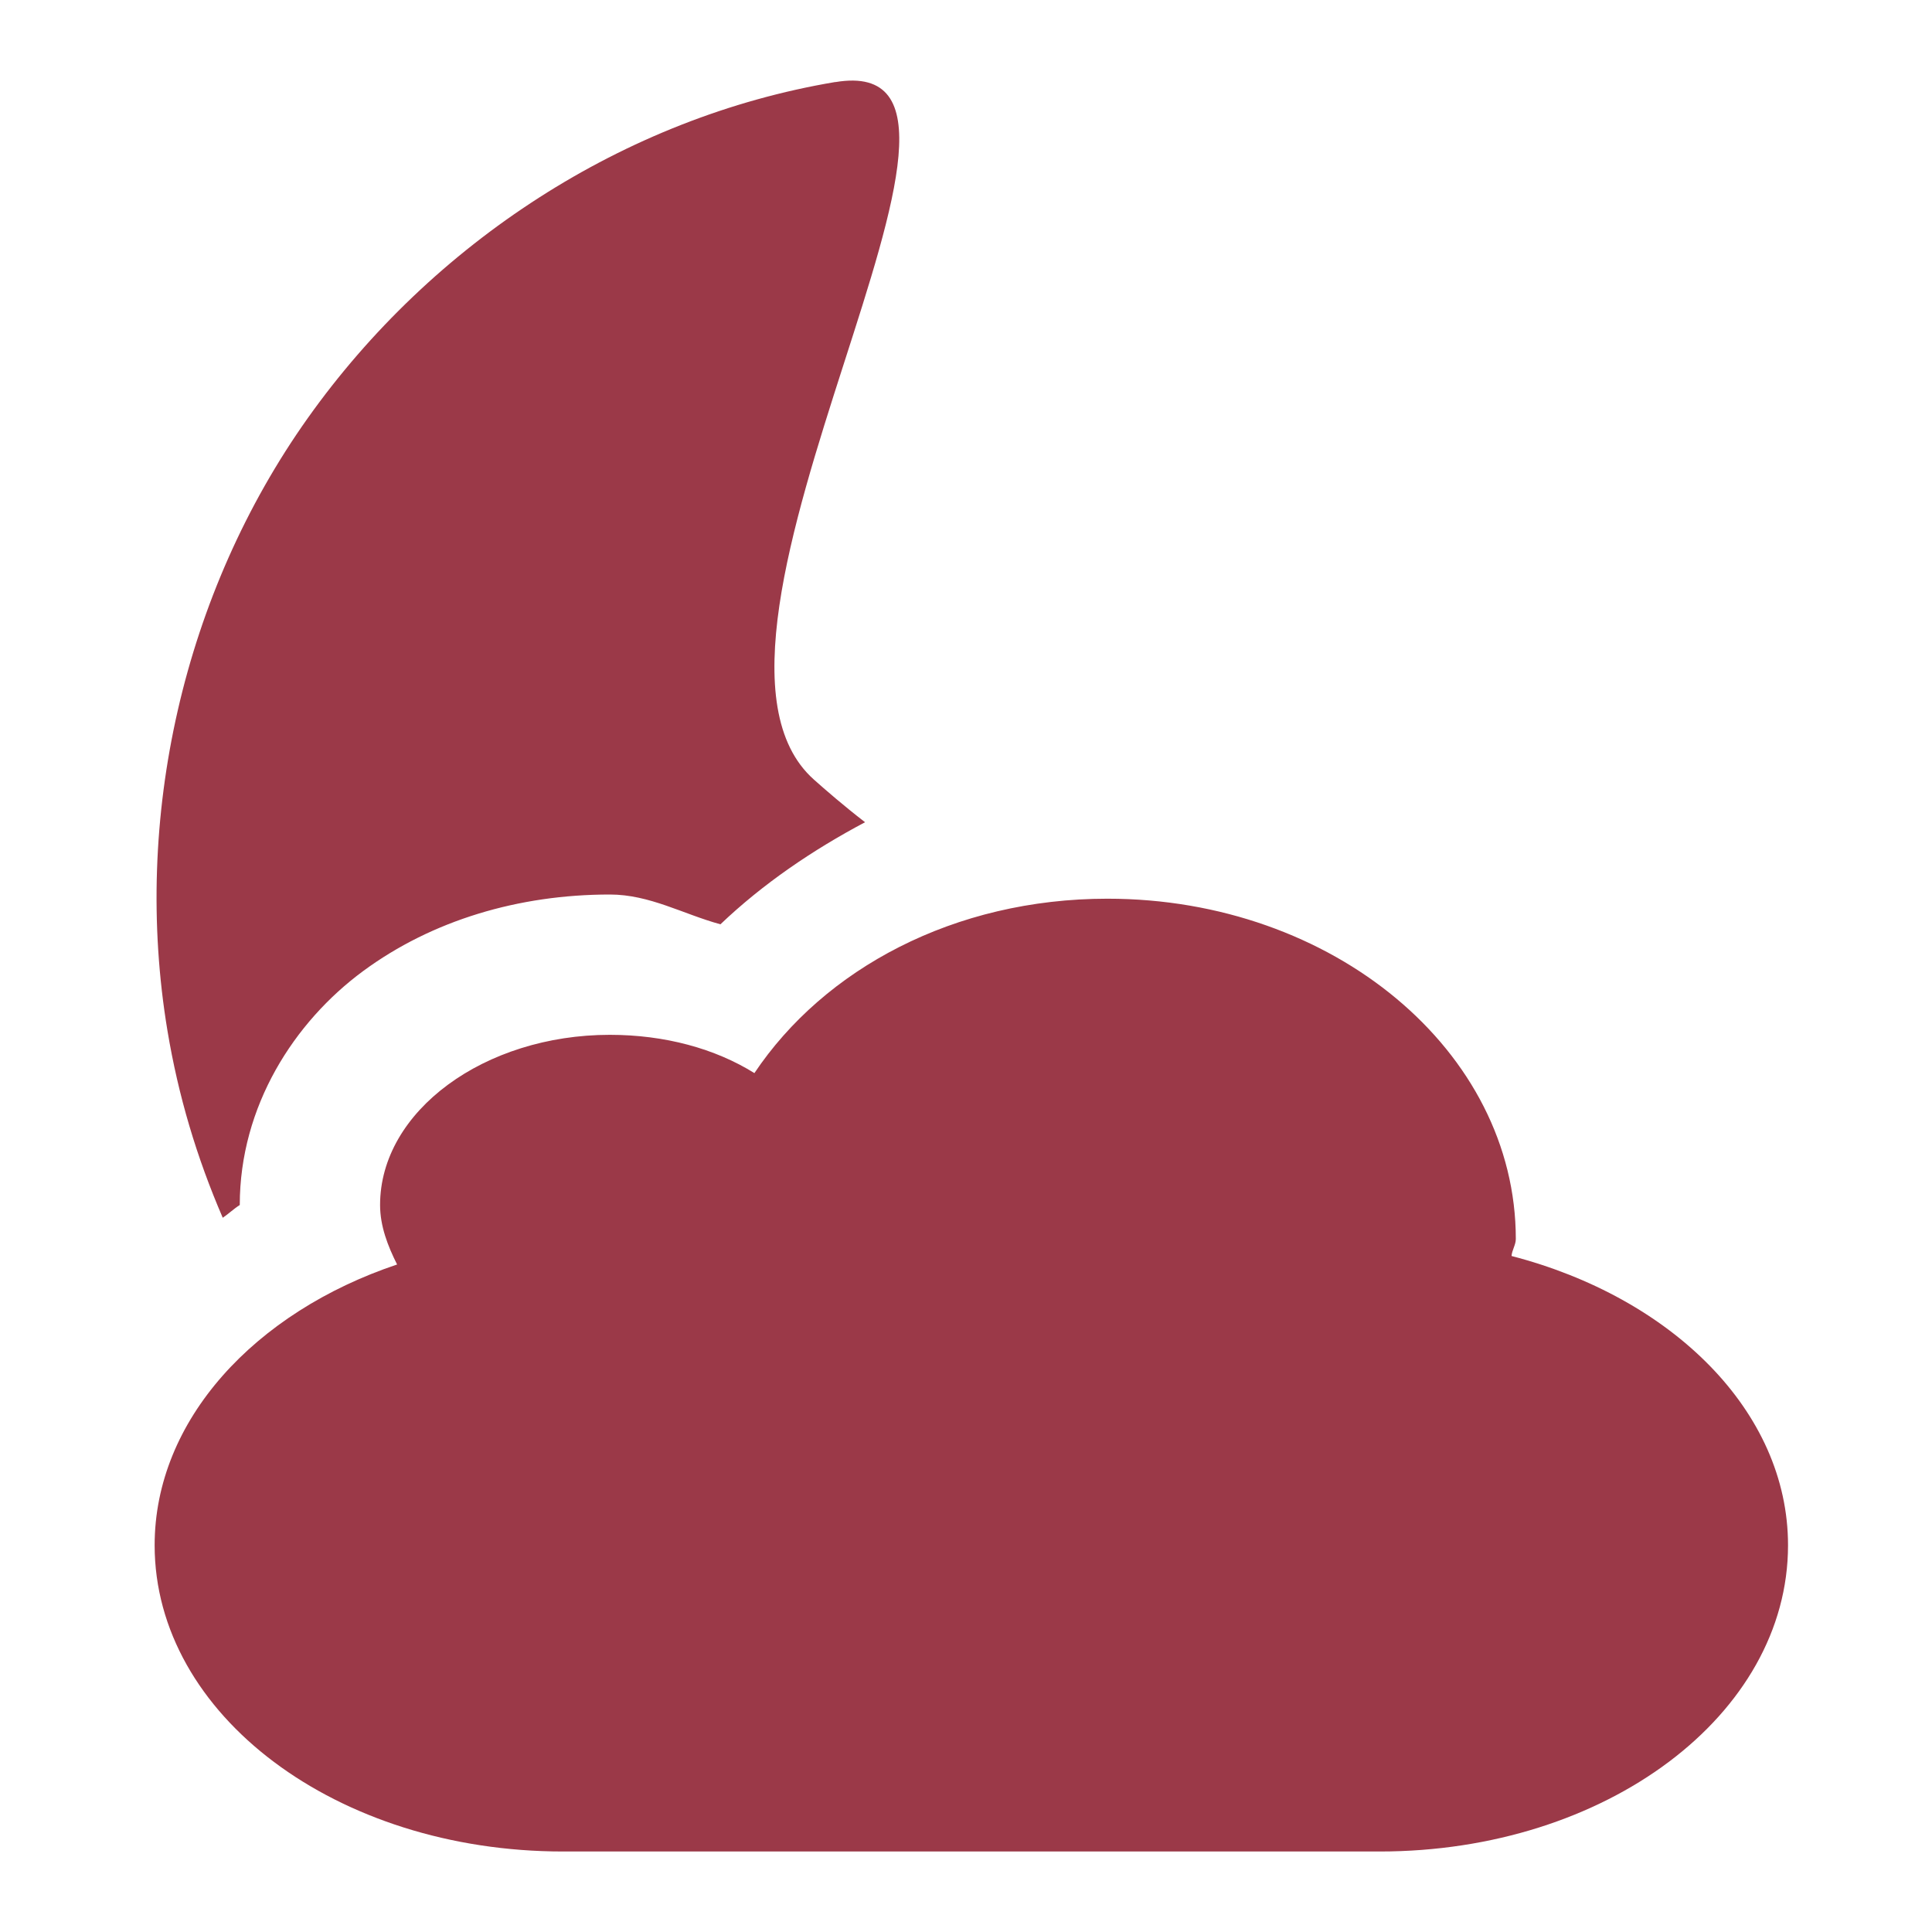 <svg xmlns="http://www.w3.org/2000/svg" xmlns:xlink="http://www.w3.org/1999/xlink" width="48" height="48">
  <defs id="acyl-settings">
    <linearGradient id="acyl-gradient" x1="0%" x2="0%" y1="0%" y2="100%">
      <stop offset="100%" style="stop-color:#9B3948;stop-opacity:1"/>
    </linearGradient>
    <g id="acyl-filter">
  </g>
    <g id="acyl-drawing">
      <path d="M 20.751,2.038 C 15.506,2.918 10.737,6.036 7.647,10.387 c -3.089,4.35 -4.363,9.946 -3.487,15.218 0.269,1.617 0.725,3.147 1.374,4.65 0.146,-0.098 0.274,-0.223 0.423,-0.317 3e-7,-2.456 1.353,-4.55 3.065,-5.812 1.712,-1.262 3.868,-1.902 6.129,-1.902 0.992,0 1.819,0.487 2.748,0.74 1.056,-1.007 2.29,-1.845 3.593,-2.536 -0.542,-0.419 -0.986,-0.806 -1.268,-1.057 -3.985,-3.539 5.774,-18.212 0.528,-17.331 z m 6.763,20.29 c -3.809,0 -7.037,1.744 -8.771,4.333 -0.977,-0.609 -2.224,-0.951 -3.593,-0.951 -3.111,0 -5.707,1.894 -5.707,4.227 0,0.524 0.19,1.016 0.423,1.479 -3.538,1.186 -6.024,3.87 -6.024,6.975 C 3.843,42.606 8.367,46 13.988,46 l 20.29,0 c 5.62,0 10.145,-3.394 10.145,-7.609 0,-3.339 -2.896,-6.156 -6.869,-7.186 0.009,-0.144 0.106,-0.276 0.106,-0.423 0,-4.667 -4.545,-8.454 -10.145,-8.454 z" id="path-main"/>
    </g>
  </defs>
  <g id="acyl-visual">
    <use id="visible1" style="fill:url(#acyl-gradient)" xlink:href="#acyl-drawing"/>
  </g>
</svg>
